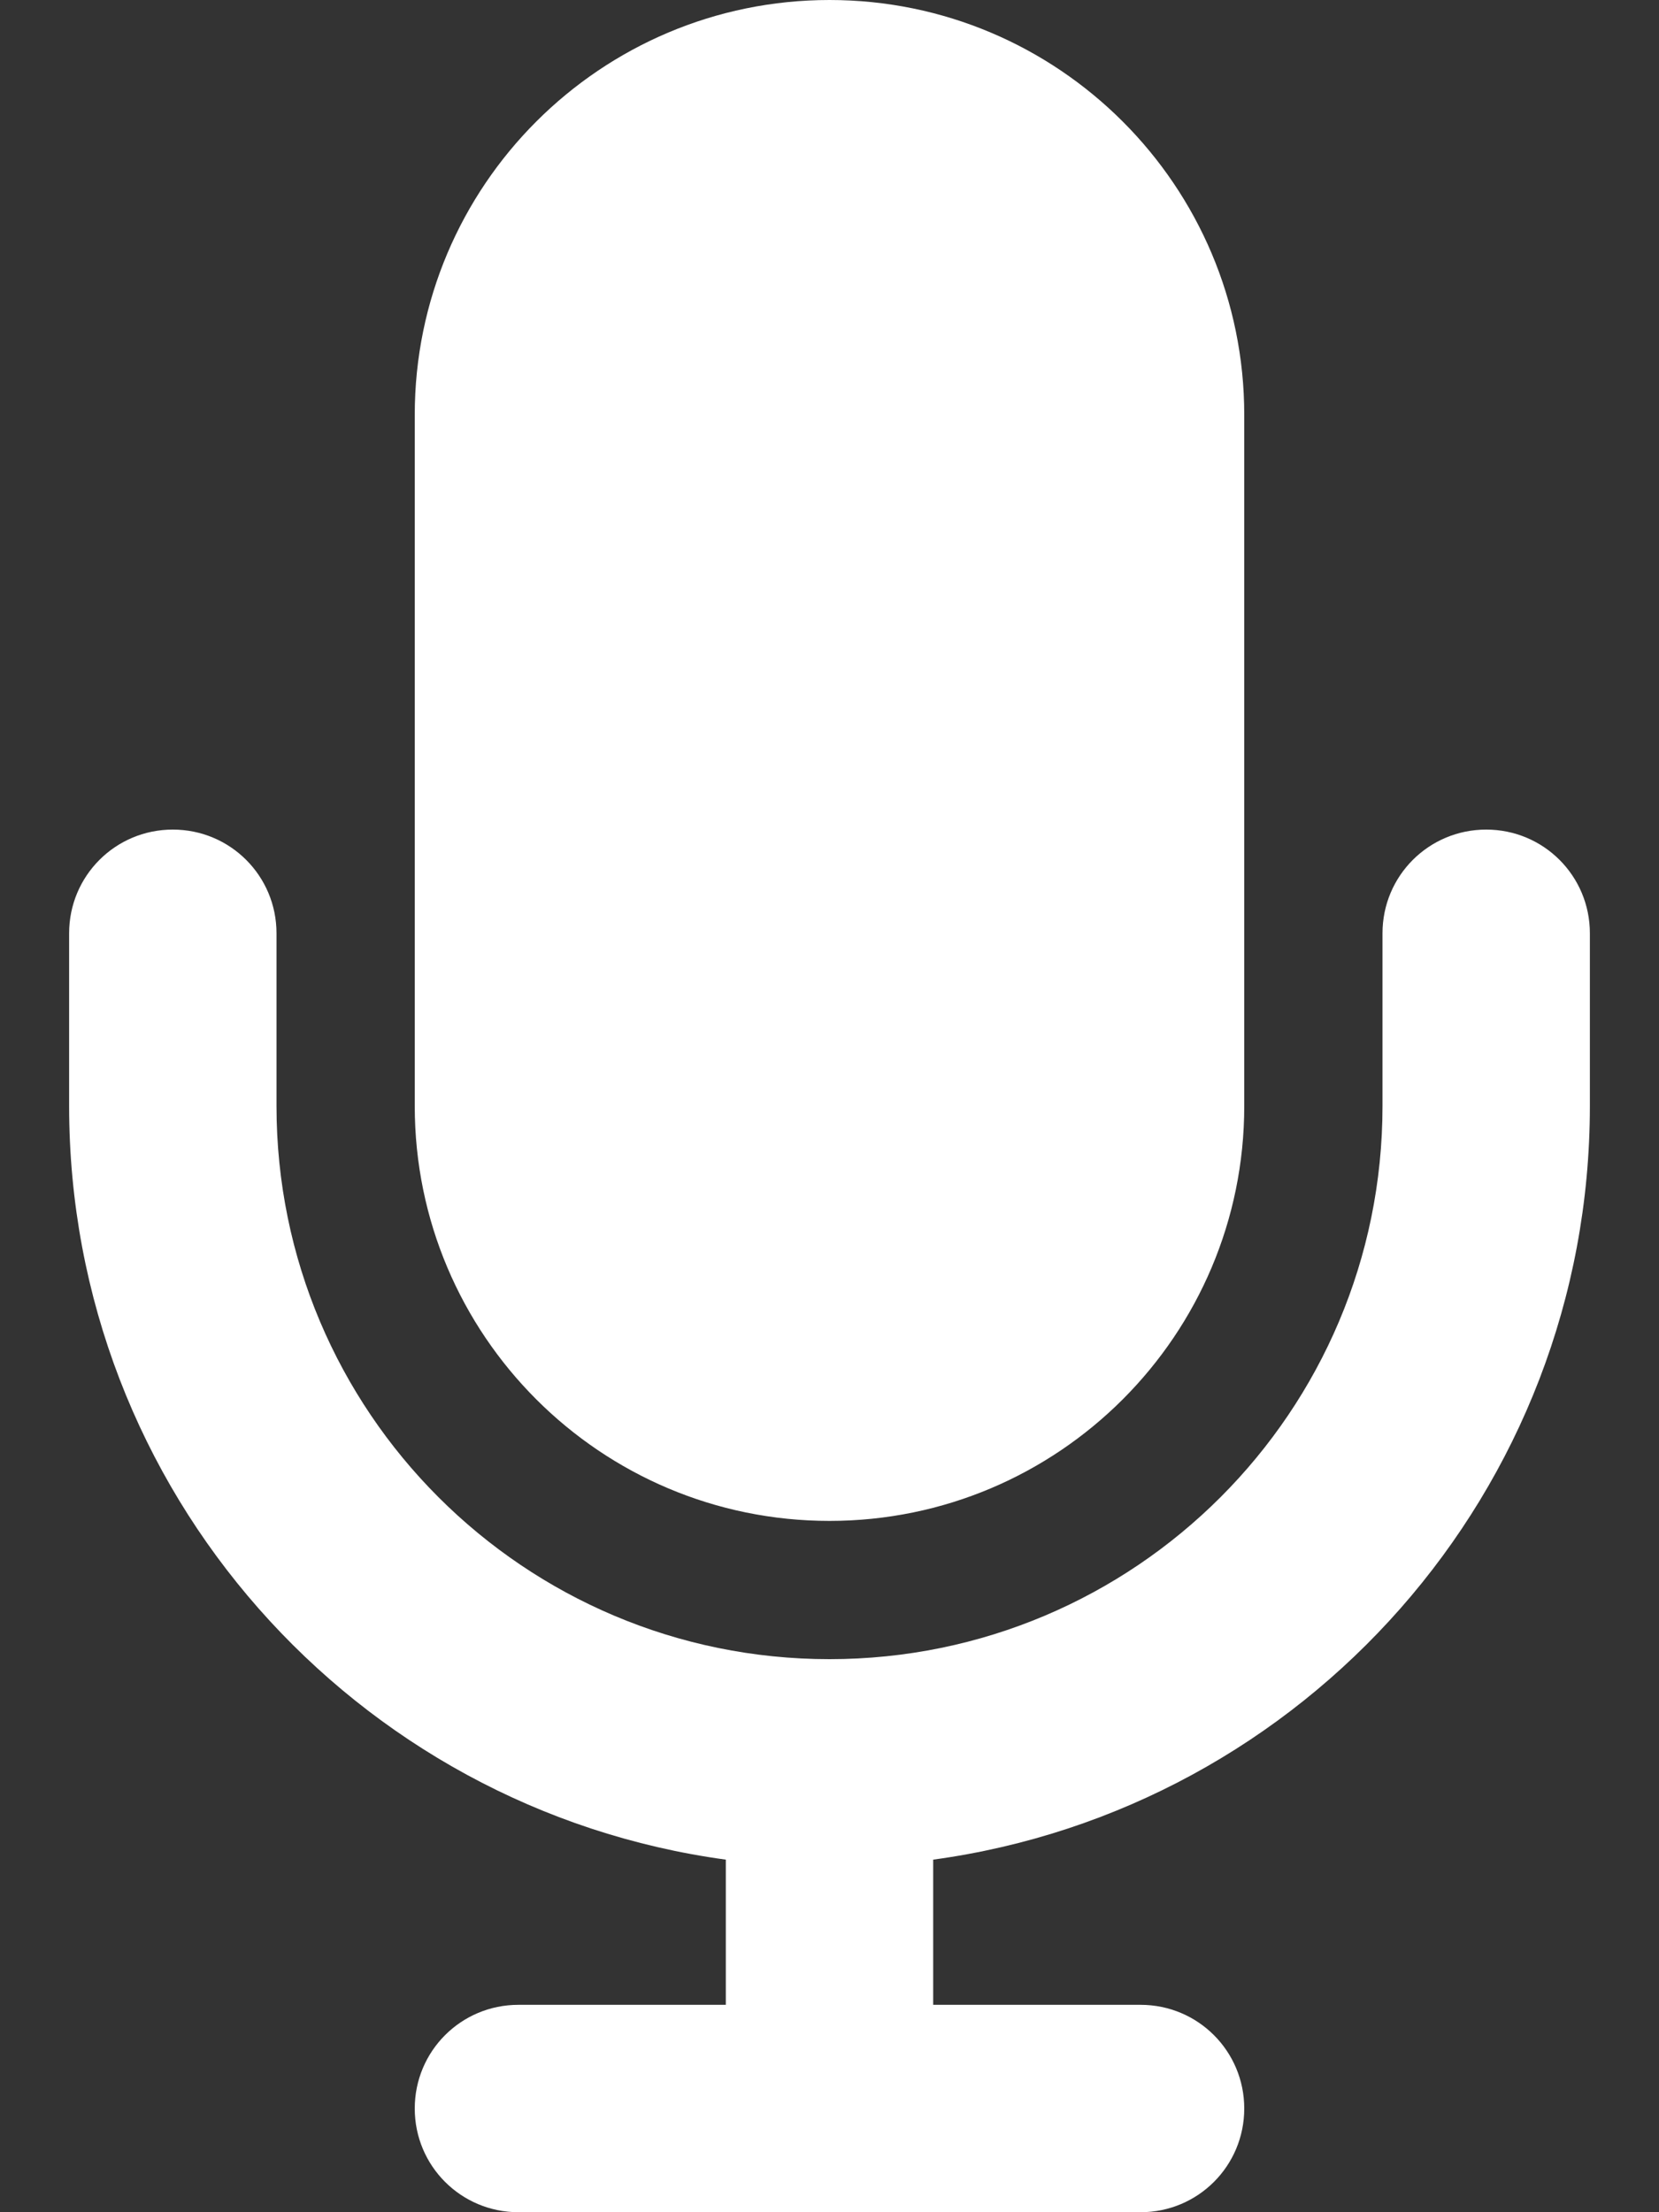 <svg width="18" height="24" viewBox="0 0 18 24" fill="none" xmlns="http://www.w3.org/2000/svg">
<rect x="0" y="0" width="18" height="24" fill="#333333" stroke="none"/>
<g clip-path="url(#clip0_9_708)">
<path d="M9 0C6.516 0 4.5 2.016 4.5 4.5V12C4.5 14.484 6.516 16.5 9 16.5C11.484 16.5 13.5 14.484 13.5 12V4.5C13.5 2.016 11.484 0 9 0ZM3 10.125C3 9.502 2.498 9 1.875 9C1.252 9 0.75 9.502 0.75 10.125V12C0.75 16.177 3.853 19.627 7.875 20.175V21.75H5.625C5.002 21.75 4.5 22.252 4.5 22.875C4.5 23.498 5.002 24 5.625 24H9H12.375C12.998 24 13.5 23.498 13.5 22.875C13.5 22.252 12.998 21.75 12.375 21.75H10.125V20.175C14.147 19.627 17.25 16.177 17.25 12V10.125C17.25 9.502 16.748 9 16.125 9C15.502 9 15 9.502 15 10.125V12C15 15.314 12.314 18 9 18C5.686 18 3 15.314 3 12V10.125Z" fill="white"/>
</g>
<defs>
<clipPath id="clip0_9_708">
<path d="M0 0H18V24H0V0Z" fill="white"/>
</clipPath>
</defs>
</svg>
